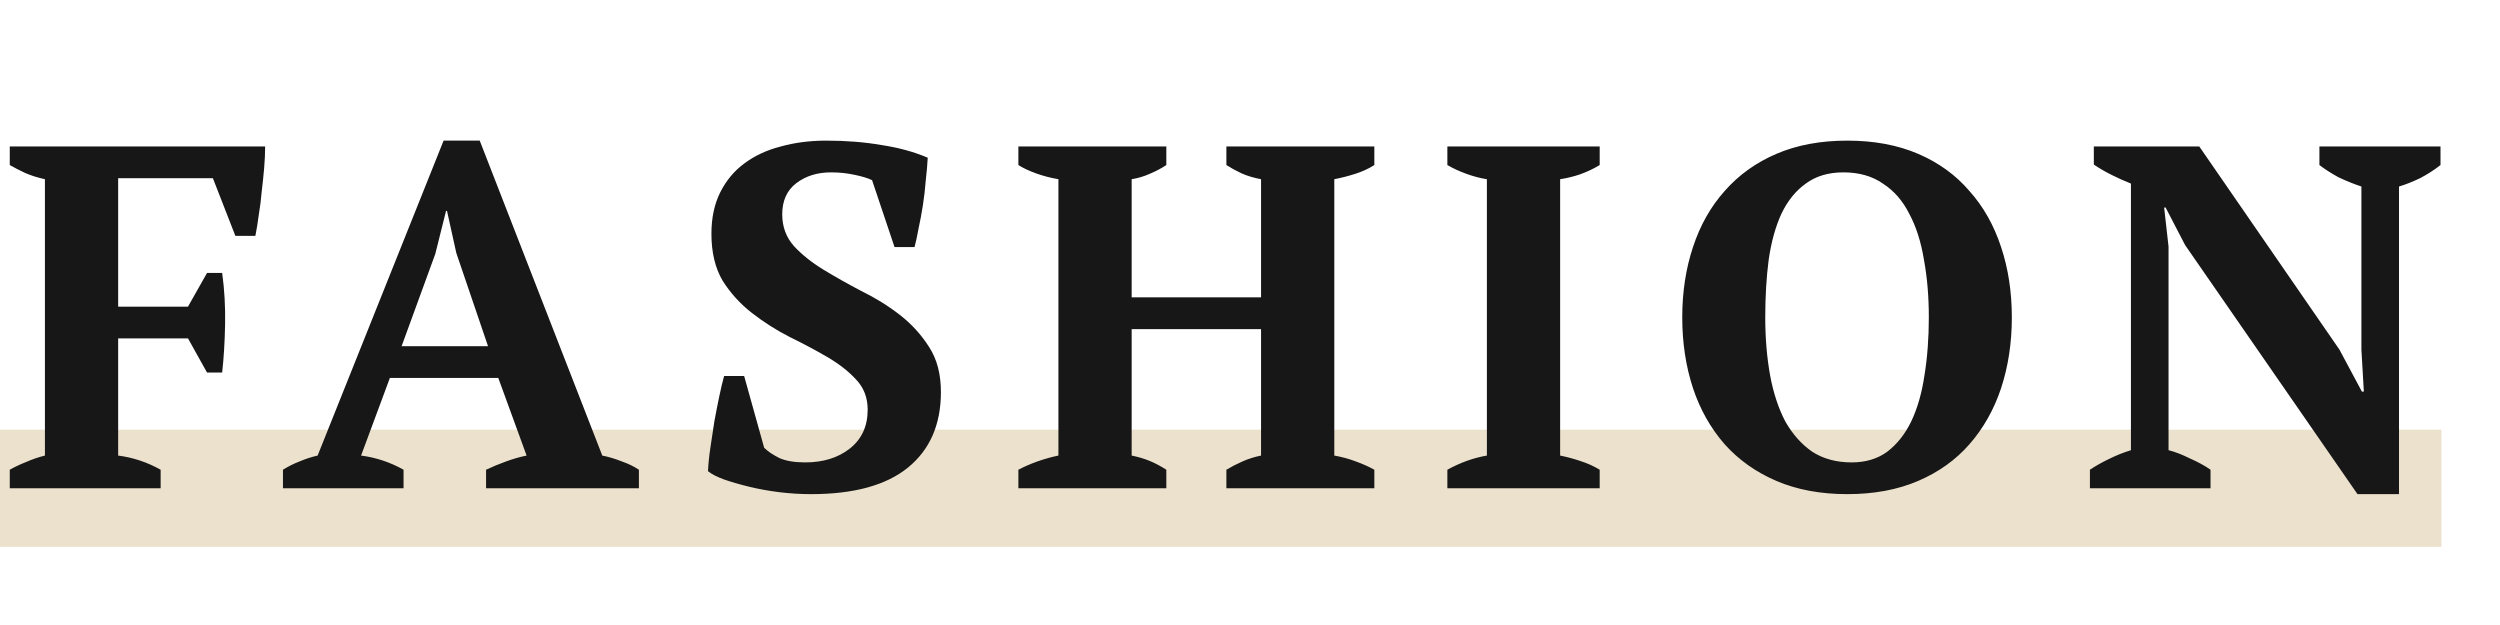 <svg width="128" height="32" viewBox="0 0 128 32" fill="none" xmlns="http://www.w3.org/2000/svg">
<rect opacity="0.35" y="22" width="125" height="6" fill="#C9A96E"/>
<path d="M6.05 23.325C6.817 23.425 7.542 23.667 8.225 24.05V25H0.5V24.05C0.767 23.9 1.05 23.767 1.35 23.65C1.65 23.517 1.967 23.408 2.3 23.325V9.175C1.917 9.092 1.575 8.983 1.275 8.85C0.992 8.717 0.733 8.583 0.5 8.45V7.5H13.575C13.575 7.833 13.558 8.2 13.525 8.6C13.492 8.983 13.45 9.383 13.4 9.8C13.367 10.2 13.317 10.6 13.25 11C13.2 11.383 13.142 11.742 13.075 12.075H12.05L10.9 9.125H6.05V15.7H9.625L10.6 13.975H11.375C11.492 14.825 11.542 15.7 11.525 16.6C11.508 17.5 11.458 18.325 11.375 19.075H10.6L9.625 17.325H6.05V23.325ZM20.662 25H14.487V24.05C14.754 23.883 15.037 23.742 15.337 23.625C15.654 23.492 15.962 23.392 16.262 23.325L22.712 7.2H24.562L30.837 23.325C31.171 23.392 31.504 23.492 31.837 23.625C32.171 23.742 32.462 23.883 32.712 24.05V25H24.887V24.05C25.204 23.9 25.546 23.758 25.912 23.625C26.279 23.492 26.629 23.392 26.962 23.325L25.512 19.35H19.962L18.487 23.325C19.254 23.425 19.979 23.667 20.662 24.05V25ZM20.562 17.725H24.987L23.362 12.95L22.887 10.8H22.837L22.287 13L20.562 17.725ZM39.125 22.925C39.309 23.108 39.567 23.283 39.9 23.45C40.233 23.6 40.675 23.675 41.225 23.675C42.142 23.675 42.9 23.442 43.5 22.975C44.117 22.492 44.425 21.825 44.425 20.975C44.425 20.358 44.225 19.842 43.825 19.425C43.442 19.008 42.95 18.625 42.35 18.275C41.75 17.925 41.108 17.583 40.425 17.25C39.742 16.9 39.1 16.492 38.5 16.025C37.9 15.558 37.4 15.008 37 14.375C36.617 13.725 36.425 12.925 36.425 11.975C36.425 11.158 36.575 10.45 36.875 9.85C37.175 9.25 37.584 8.758 38.1 8.375C38.633 7.975 39.258 7.683 39.975 7.5C40.692 7.3 41.467 7.2 42.3 7.2C43.317 7.2 44.258 7.275 45.125 7.425C46.008 7.558 46.8 7.775 47.5 8.075C47.483 8.408 47.45 8.792 47.4 9.225C47.367 9.658 47.317 10.092 47.25 10.525C47.184 10.942 47.108 11.342 47.025 11.725C46.959 12.092 46.892 12.4 46.825 12.65H45.8L44.65 9.225C44.45 9.125 44.15 9.033 43.75 8.95C43.367 8.867 42.967 8.825 42.55 8.825C41.85 8.825 41.258 9.008 40.775 9.375C40.292 9.742 40.05 10.275 40.05 10.975C40.05 11.608 40.25 12.15 40.65 12.6C41.05 13.033 41.55 13.433 42.15 13.8C42.75 14.167 43.4 14.533 44.1 14.9C44.817 15.25 45.475 15.658 46.075 16.125C46.675 16.592 47.175 17.142 47.575 17.775C47.975 18.392 48.175 19.158 48.175 20.075C48.175 21.742 47.608 23.033 46.475 23.95C45.358 24.85 43.709 25.3 41.525 25.3C40.992 25.3 40.45 25.267 39.9 25.2C39.367 25.133 38.858 25.042 38.375 24.925C37.892 24.808 37.459 24.683 37.075 24.55C36.709 24.417 36.434 24.275 36.25 24.125C36.267 23.742 36.309 23.333 36.375 22.9C36.442 22.45 36.508 22.008 36.575 21.575C36.658 21.125 36.742 20.7 36.825 20.3C36.908 19.9 36.992 19.55 37.075 19.25H38.1L39.125 22.925ZM59.716 25H52.141V24.05C52.424 23.9 52.749 23.758 53.116 23.625C53.499 23.492 53.857 23.392 54.191 23.325V9.175C53.791 9.108 53.407 9.008 53.041 8.875C52.674 8.742 52.374 8.6 52.141 8.45V7.5H59.716V8.45C59.466 8.617 59.182 8.767 58.866 8.9C58.566 9.033 58.257 9.125 57.941 9.175V15.225H64.566V9.175C64.199 9.108 63.866 9.008 63.566 8.875C63.282 8.742 63.024 8.6 62.791 8.45V7.5H70.366V8.45C70.082 8.633 69.757 8.783 69.391 8.9C69.024 9.017 68.666 9.108 68.316 9.175V23.325C68.699 23.392 69.066 23.492 69.416 23.625C69.782 23.758 70.099 23.9 70.366 24.05V25H62.791V24.05C63.041 23.9 63.316 23.758 63.616 23.625C63.916 23.492 64.232 23.392 64.566 23.325V16.85H57.941V23.325C58.274 23.392 58.582 23.483 58.866 23.6C59.149 23.717 59.432 23.867 59.716 24.05V25ZM81.904 25H74.105V24.05C74.771 23.683 75.446 23.442 76.129 23.325V9.175C75.796 9.125 75.446 9.033 75.079 8.9C74.713 8.767 74.388 8.617 74.105 8.45V7.5H81.904V8.45C81.605 8.633 81.271 8.792 80.904 8.925C80.555 9.042 80.213 9.125 79.879 9.175V23.325C80.213 23.392 80.555 23.483 80.904 23.6C81.271 23.717 81.605 23.867 81.904 24.05V25ZM86.131 16.25C86.131 14.95 86.315 13.75 86.681 12.65C87.048 11.533 87.59 10.575 88.306 9.775C89.023 8.958 89.906 8.325 90.956 7.875C92.006 7.425 93.215 7.2 94.581 7.2C95.948 7.2 97.156 7.425 98.206 7.875C99.256 8.325 100.131 8.958 100.831 9.775C101.548 10.575 102.09 11.533 102.456 12.65C102.823 13.75 103.006 14.95 103.006 16.25C103.006 17.55 102.823 18.758 102.456 19.875C102.09 20.975 101.548 21.933 100.831 22.75C100.131 23.55 99.256 24.175 98.206 24.625C97.156 25.075 95.948 25.3 94.581 25.3C93.215 25.3 92.006 25.075 90.956 24.625C89.906 24.175 89.023 23.55 88.306 22.75C87.59 21.933 87.048 20.975 86.681 19.875C86.315 18.758 86.131 17.55 86.131 16.25ZM90.381 16.25C90.381 17.317 90.465 18.308 90.631 19.225C90.798 20.125 91.056 20.908 91.406 21.575C91.773 22.225 92.231 22.742 92.781 23.125C93.348 23.492 94.023 23.675 94.806 23.675C95.523 23.675 96.131 23.492 96.631 23.125C97.131 22.742 97.54 22.225 97.856 21.575C98.173 20.908 98.398 20.125 98.531 19.225C98.681 18.308 98.756 17.317 98.756 16.25C98.756 15.183 98.673 14.2 98.506 13.3C98.356 12.383 98.106 11.6 97.756 10.95C97.423 10.283 96.973 9.767 96.406 9.4C95.856 9.017 95.181 8.825 94.381 8.825C93.615 8.825 92.973 9.017 92.456 9.4C91.94 9.767 91.523 10.283 91.206 10.95C90.906 11.6 90.69 12.383 90.556 13.3C90.44 14.2 90.381 15.183 90.381 16.25ZM118.754 7.5H124.954V8.45C124.637 8.7 124.287 8.925 123.904 9.125C123.521 9.308 123.162 9.45 122.829 9.55V25.3H120.704L111.879 12.55L110.879 10.625H110.804L111.029 12.625V23.05C111.362 23.133 111.729 23.275 112.129 23.475C112.546 23.658 112.896 23.85 113.179 24.05V25H107.004V24.05C107.304 23.85 107.629 23.667 107.979 23.5C108.346 23.317 108.721 23.167 109.104 23.05V9.4C108.771 9.267 108.437 9.117 108.104 8.95C107.771 8.783 107.471 8.608 107.204 8.425V7.5H112.604L119.779 17.9L120.929 20.05H121.029L120.904 17.9V9.55C120.504 9.417 120.112 9.258 119.729 9.075C119.362 8.875 119.037 8.667 118.754 8.45V7.5Z" fill="#171717"/>
</svg>
